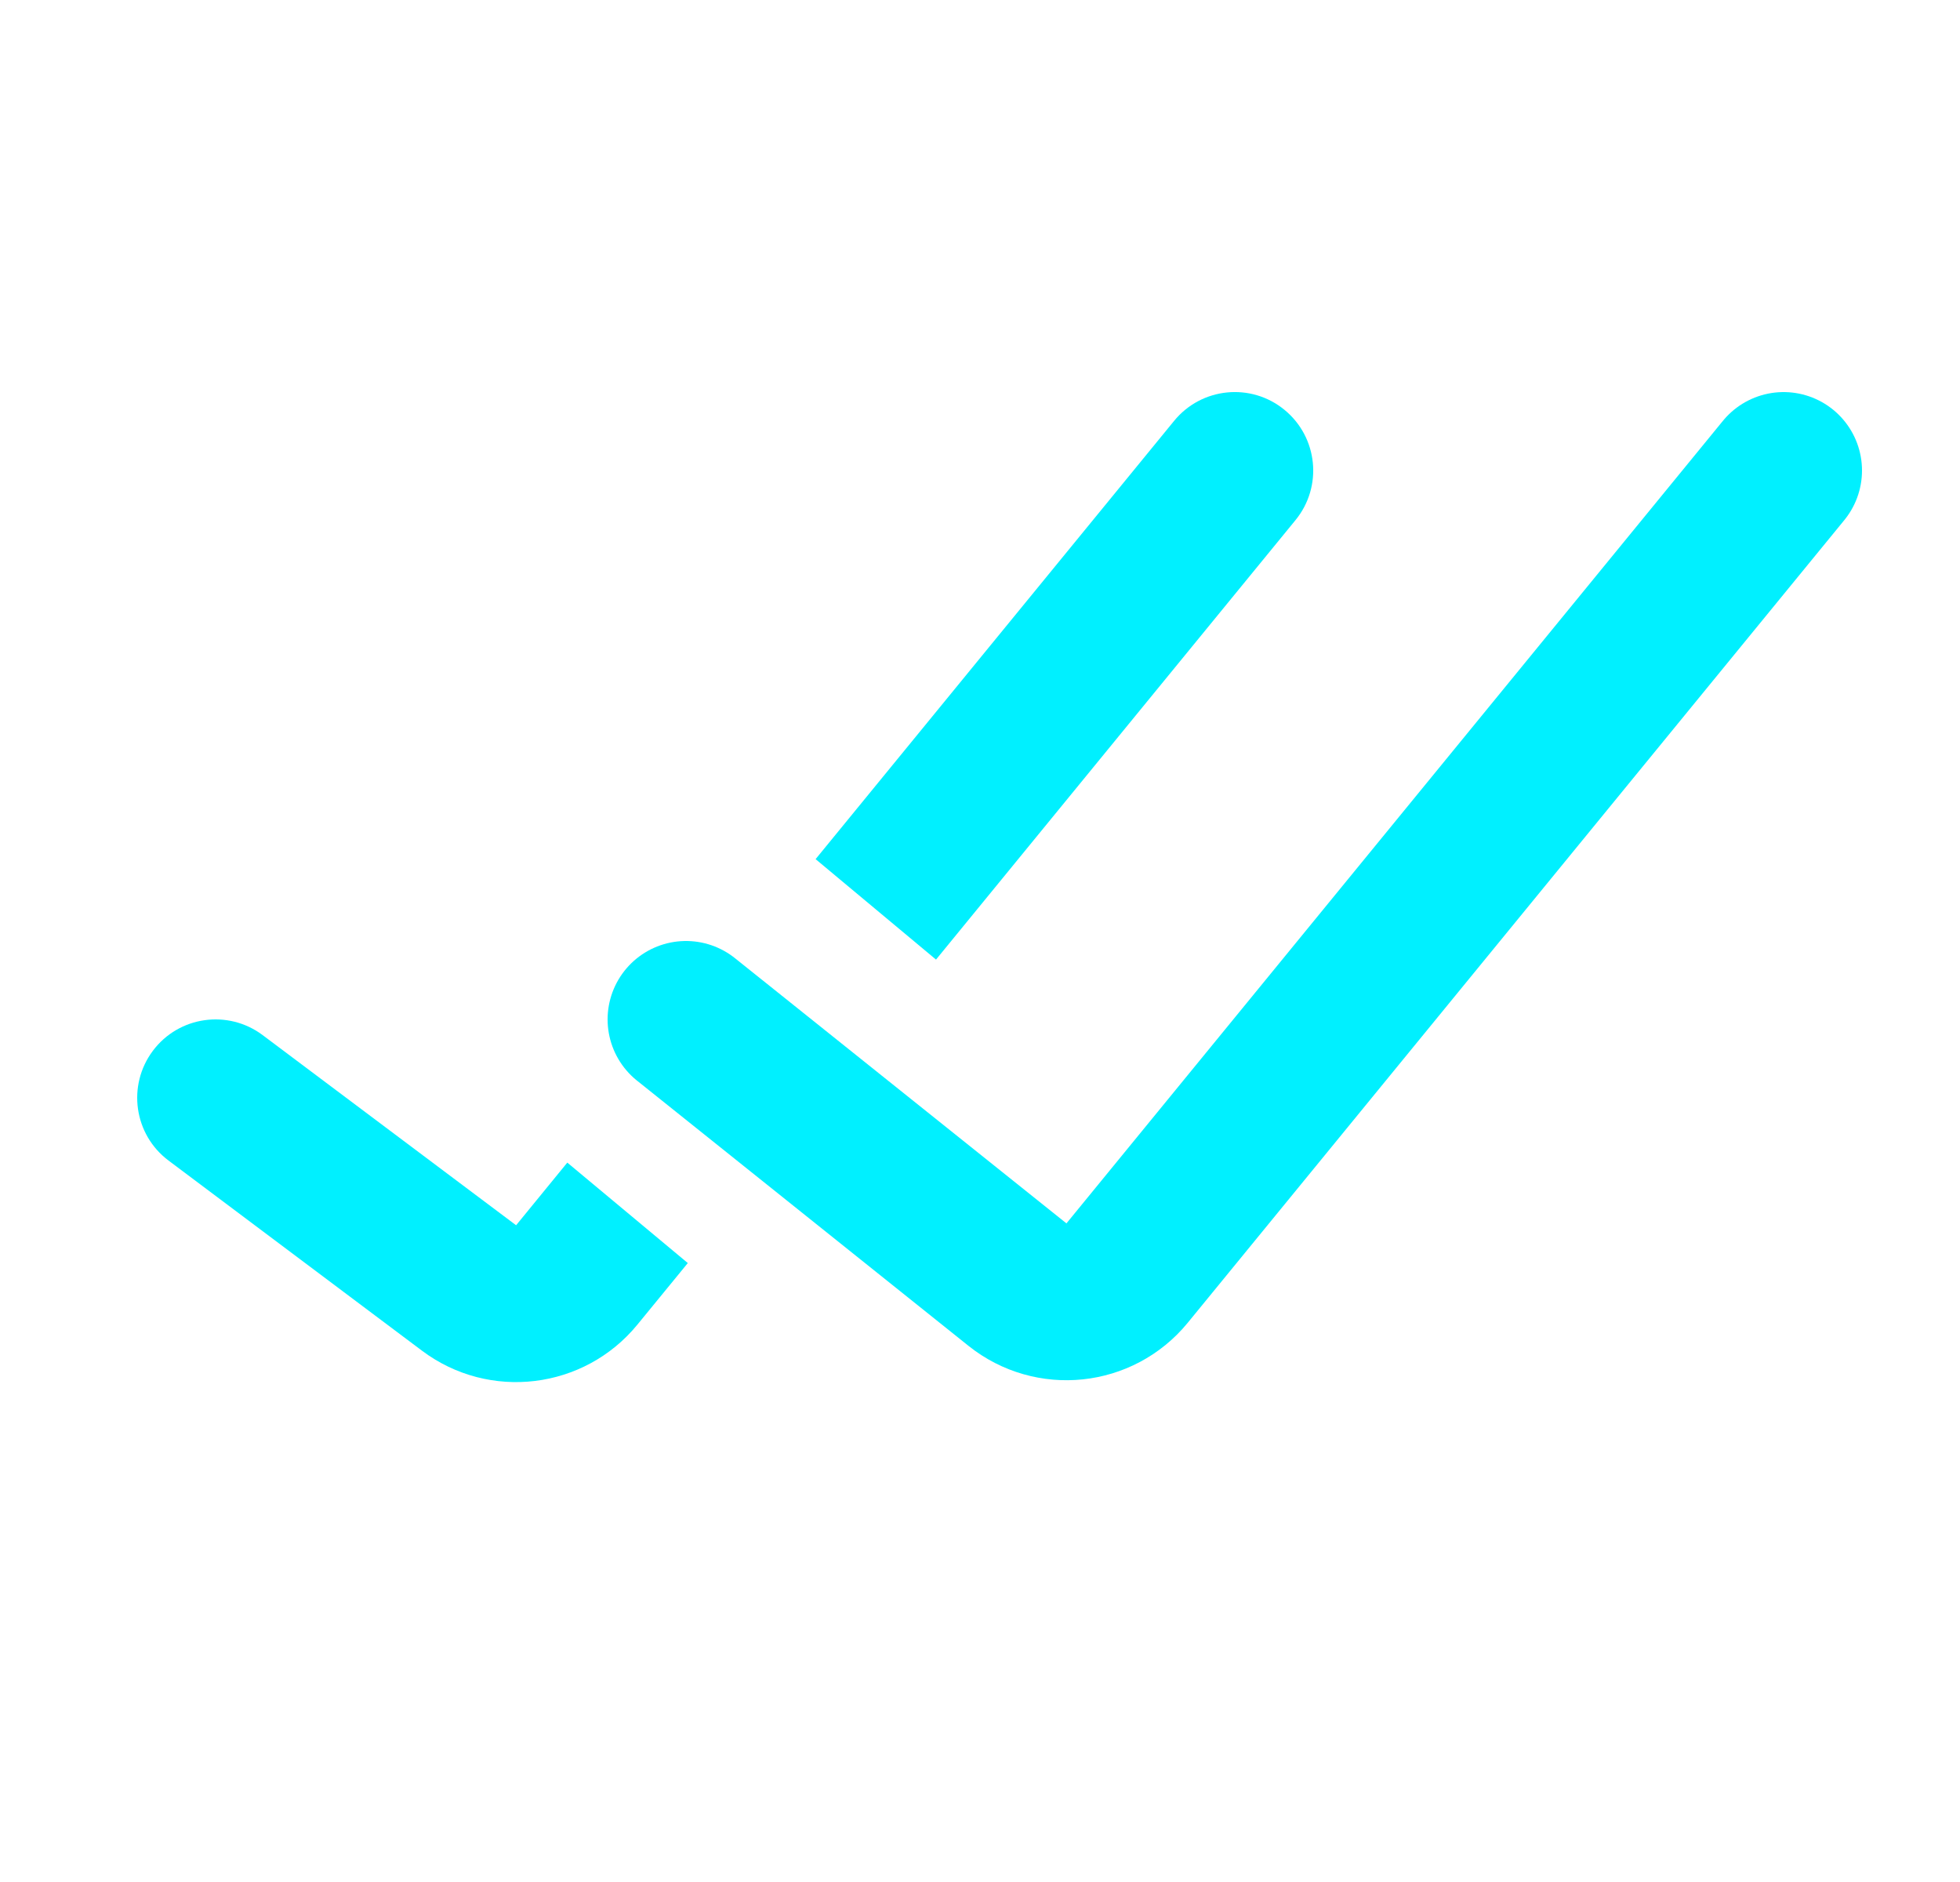 <svg width="25" height="24" viewBox="0 0 25 24" fill="none" xmlns="http://www.w3.org/2000/svg">
<path d="M8.75 13L12.978 16.382C13.406 16.724 14.029 16.659 14.376 16.235L22.75 6" stroke="#00F0FF" stroke-width="2" stroke-linecap="round"/>
<path fill-rule="evenodd" clip-rule="evenodd" d="M11.939 12.237L16.524 6.633C16.874 6.206 16.811 5.576 16.383 5.226C15.956 4.876 15.326 4.939 14.976 5.367L10.403 10.956L11.939 12.237ZM8.773 16.107L7.236 14.826L6.583 15.625L3.35 13.2C2.908 12.869 2.281 12.958 1.95 13.4C1.619 13.842 1.708 14.469 2.15 14.8L5.383 17.225C6.24 17.868 7.452 17.721 8.131 16.891L8.773 16.107Z" fill="#00F0FF"/>
</svg>
